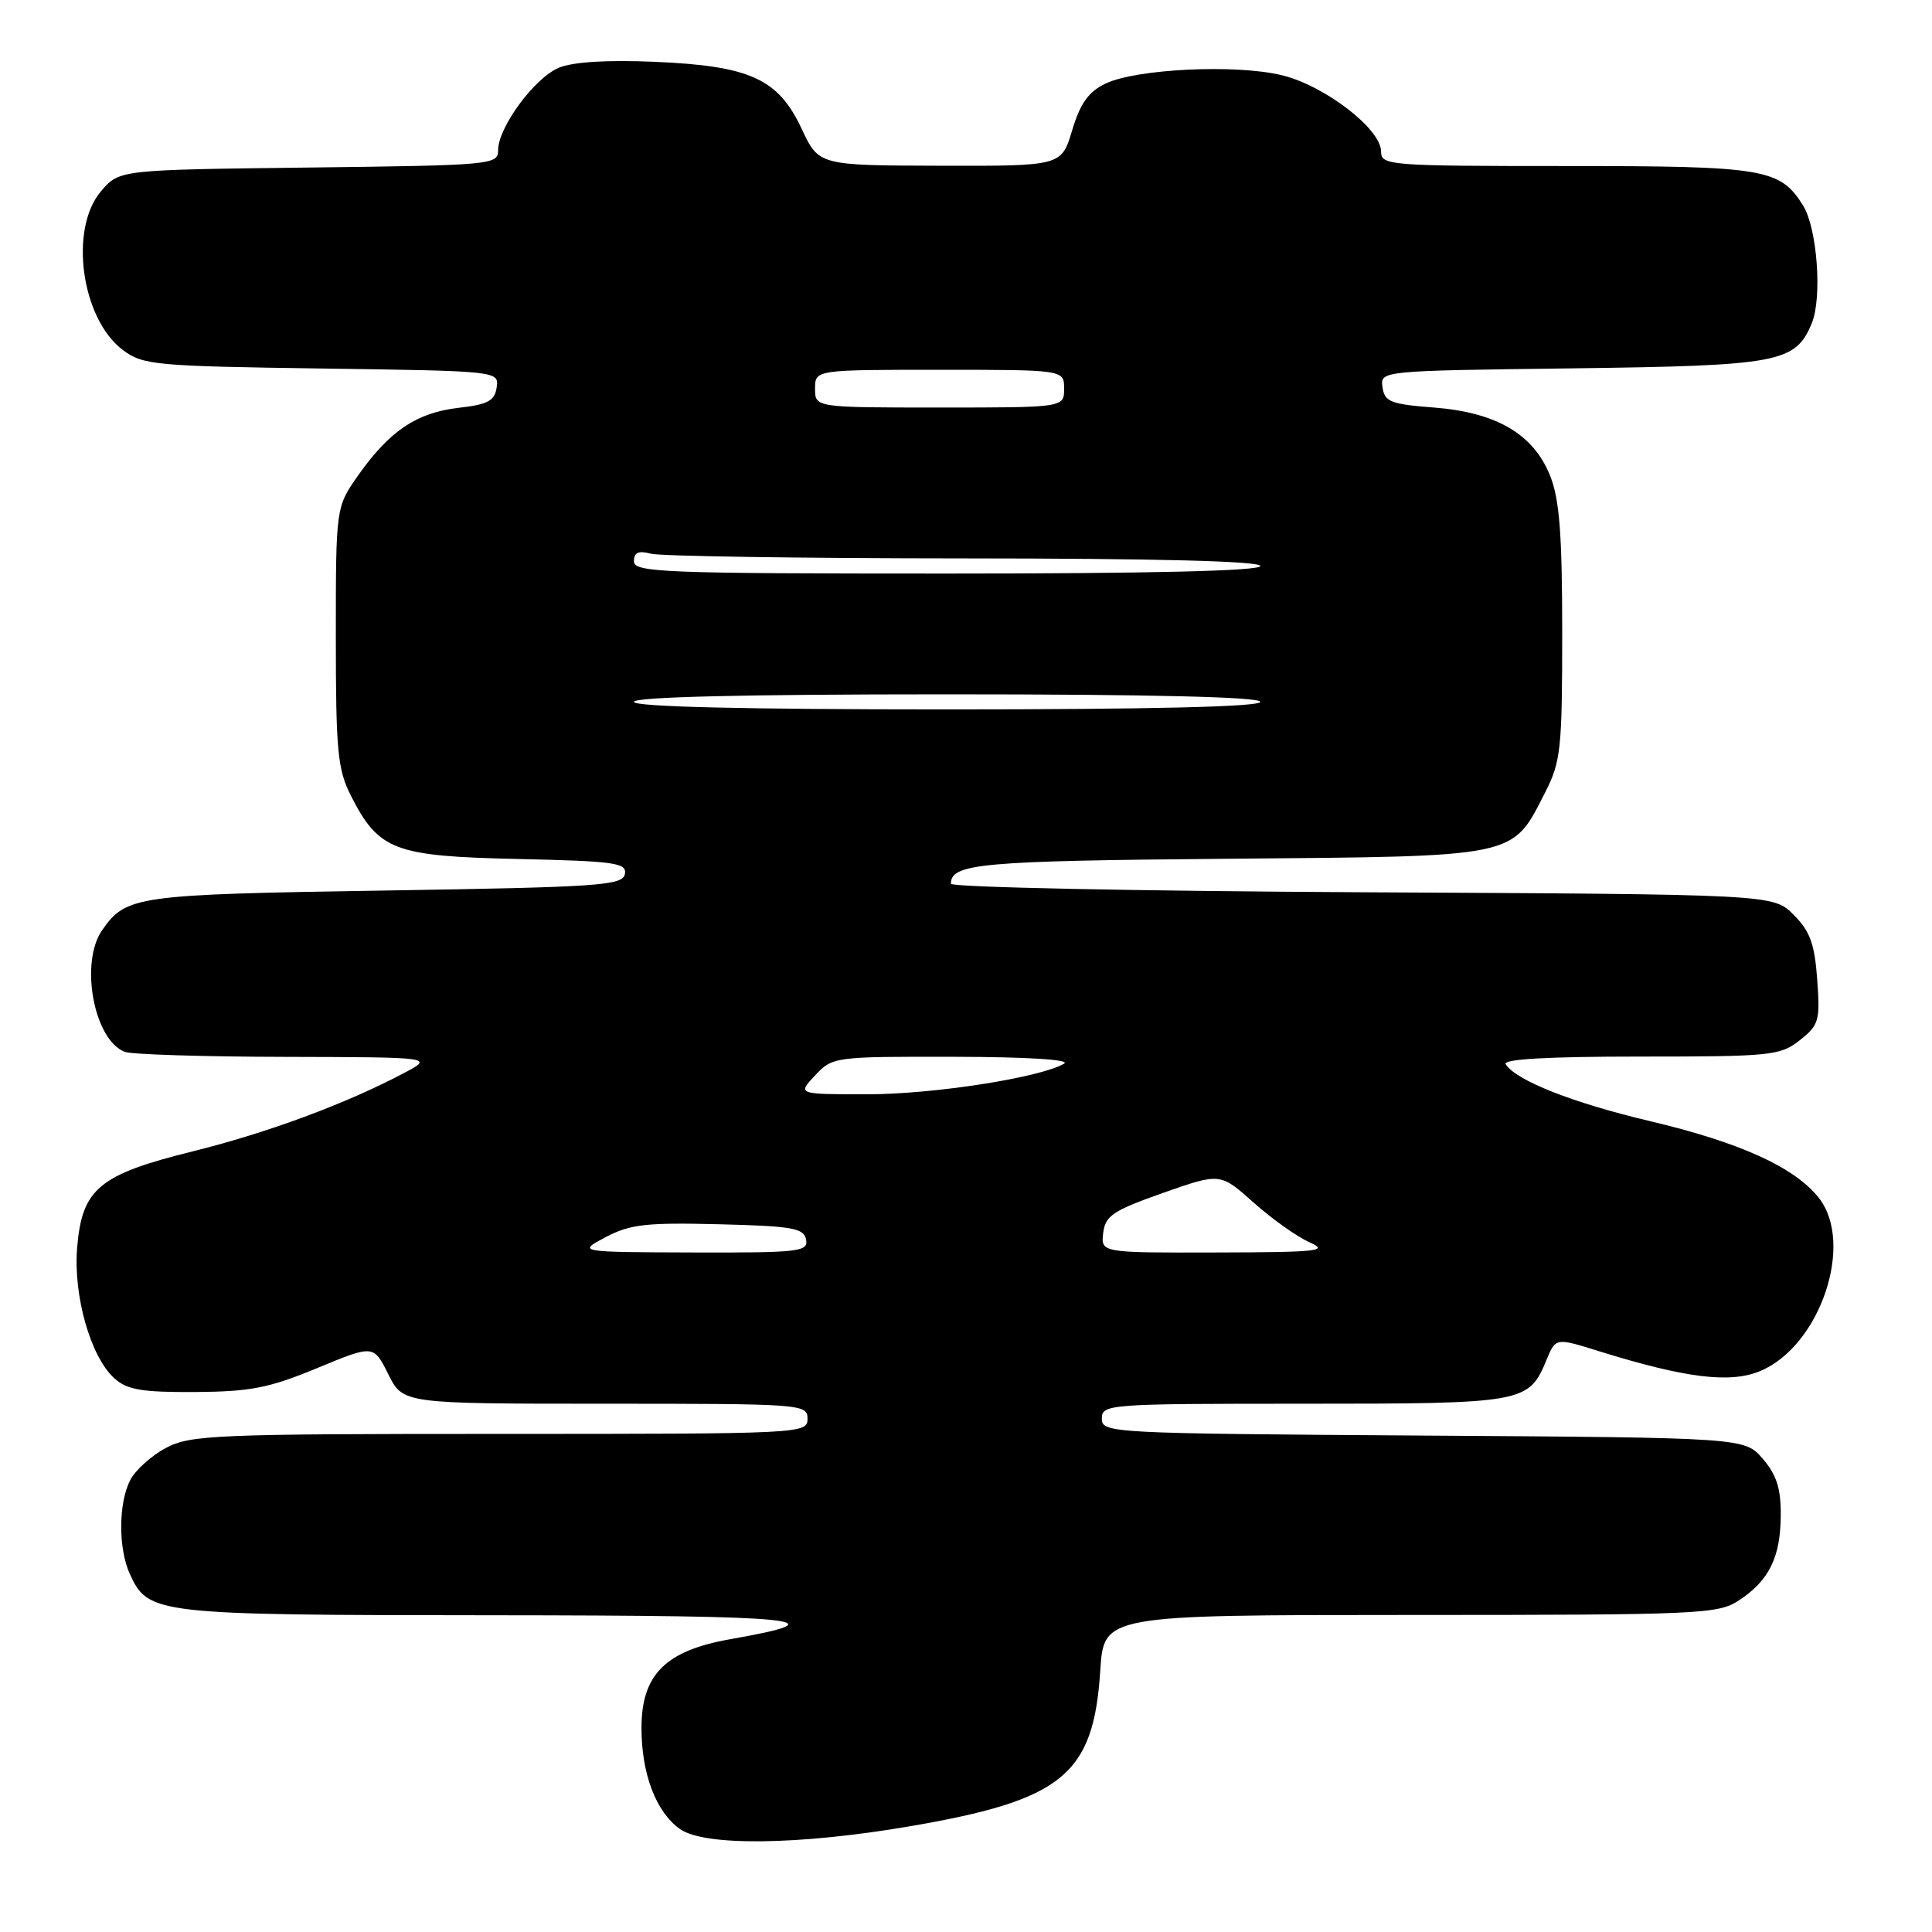 <?xml version="1.0" encoding="UTF-8" standalone="no"?>
<!DOCTYPE svg PUBLIC "-//W3C//DTD SVG 1.1//EN" "http://www.w3.org/Graphics/SVG/1.1/DTD/svg11.dtd" >
<svg xmlns="http://www.w3.org/2000/svg" xmlns:xlink="http://www.w3.org/1999/xlink" version="1.1" viewBox="0 0 256 256">
 <g >
 <path fill="currentColor"
d=" M 120.51 242.00 C 140.81 238.53 144.90 235.19 145.79 221.38 C 146.26 214.00 146.26 214.00 186.88 213.99 C 225.35 213.99 227.66 213.88 230.43 212.05 C 234.42 209.42 235.92 206.37 235.96 200.81 C 235.99 197.25 235.41 195.43 233.59 193.31 C 231.17 190.50 231.17 190.50 188.59 190.22 C 146.99 189.94 146.00 189.89 146.00 187.97 C 146.00 186.06 146.81 186.00 172.78 186.00 C 202.01 186.00 202.56 185.90 204.93 180.17 C 206.14 177.25 206.14 177.25 211.87 179.04 C 223.35 182.61 229.25 183.34 233.24 181.67 C 241.18 178.35 245.77 164.77 241.00 158.72 C 237.79 154.66 230.55 151.37 218.57 148.54 C 208.40 146.14 200.83 143.15 199.51 141.01 C 199.09 140.34 205.10 140.00 217.31 140.00 C 234.67 140.00 235.89 139.88 238.47 137.84 C 241.02 135.84 241.19 135.26 240.79 129.80 C 240.45 125.06 239.84 123.38 237.66 121.21 C 234.96 118.50 234.96 118.50 180.48 118.23 C 150.52 118.07 126.00 117.57 126.00 117.10 C 126.00 114.42 129.89 114.07 162.73 113.79 C 201.45 113.46 200.29 113.70 204.75 104.98 C 206.82 100.93 207.00 99.23 207.00 83.81 C 207.00 70.77 206.64 66.15 205.40 63.04 C 203.19 57.52 198.28 54.64 190.00 54.00 C 184.26 53.56 183.46 53.24 183.19 51.31 C 182.88 49.13 182.88 49.13 208.19 48.81 C 235.81 48.46 237.90 48.06 240.07 42.83 C 241.47 39.45 240.79 30.24 238.92 27.24 C 235.86 22.34 233.84 22.00 207.60 22.00 C 184.00 22.00 183.00 21.92 183.00 20.08 C 183.00 17.08 175.50 11.32 169.82 9.96 C 163.72 8.49 150.60 9.12 146.50 11.07 C 144.24 12.15 143.15 13.67 142.07 17.25 C 140.65 22.00 140.65 22.00 124.57 21.96 C 108.50 21.92 108.50 21.92 106.22 17.06 C 103.12 10.43 99.38 8.73 86.74 8.19 C 80.46 7.92 75.94 8.20 74.06 8.97 C 70.82 10.32 66.00 16.87 66.00 19.93 C 66.00 21.83 65.12 21.91 40.91 22.20 C 15.82 22.50 15.82 22.50 13.41 25.31 C 9.11 30.31 10.76 42.28 16.32 46.41 C 18.96 48.37 20.64 48.52 42.63 48.83 C 66.07 49.16 66.12 49.17 65.81 51.33 C 65.56 53.11 64.65 53.60 60.76 54.04 C 55.21 54.68 51.64 57.08 47.50 62.93 C 44.50 67.18 44.50 67.18 44.50 84.34 C 44.50 99.52 44.73 101.95 46.50 105.44 C 50.19 112.69 52.21 113.46 68.63 113.82 C 81.54 114.11 83.08 114.33 82.80 115.82 C 82.51 117.34 79.40 117.55 50.99 118.00 C 17.96 118.52 16.73 118.70 13.55 123.23 C 10.53 127.54 12.43 137.80 16.54 139.38 C 17.44 139.72 27.01 140.02 37.83 140.04 C 57.50 140.09 57.50 140.09 53.50 142.20 C 45.77 146.28 35.40 150.12 25.50 152.57 C 13.11 155.64 10.87 157.51 10.22 165.33 C 9.70 171.69 12.00 179.79 15.15 182.63 C 16.84 184.16 18.78 184.49 25.86 184.45 C 33.18 184.40 35.65 183.92 42.00 181.29 C 49.50 178.18 49.50 178.18 51.45 182.09 C 53.39 186.00 53.39 186.00 80.20 186.00 C 106.33 186.00 107.00 186.05 107.00 188.00 C 107.00 189.97 106.33 190.00 66.23 190.00 C 28.44 190.00 25.22 190.14 21.98 191.86 C 20.07 192.88 17.94 194.79 17.26 196.11 C 15.69 199.16 15.66 205.15 17.19 208.53 C 19.65 213.91 20.41 214.00 65.20 214.03 C 106.66 214.06 111.70 214.57 96.78 217.20 C 88.18 218.71 85.00 221.89 85.00 228.96 C 85.00 235.07 86.94 240.14 90.12 242.37 C 93.38 244.65 105.87 244.50 120.51 242.00 Z  M 80.27 163.92 C 83.50 162.22 85.64 161.98 95.25 162.22 C 105.01 162.46 106.52 162.73 106.81 164.25 C 107.12 165.86 105.89 166.00 91.82 165.96 C 76.50 165.91 76.50 165.91 80.27 163.92 Z  M 146.18 163.37 C 146.46 161.08 147.47 160.41 154.10 158.07 C 161.69 155.40 161.69 155.40 166.10 159.34 C 168.52 161.50 171.85 163.87 173.50 164.60 C 176.16 165.77 174.76 165.93 161.18 165.96 C 145.87 166.00 145.87 166.00 146.18 163.37 Z  M 108.00 142.50 C 110.32 140.03 110.55 140.00 126.42 140.03 C 136.14 140.05 141.91 140.41 141.00 140.94 C 137.82 142.80 123.67 145.00 114.87 145.00 C 105.65 145.00 105.65 145.00 108.00 142.50 Z  M 84.00 93.00 C 84.00 92.35 98.50 92.00 125.50 92.00 C 152.50 92.00 167.00 92.35 167.00 93.00 C 167.00 93.65 152.50 94.00 125.50 94.00 C 98.50 94.00 84.00 93.65 84.00 93.00 Z  M 84.00 74.38 C 84.00 73.19 84.60 72.93 86.25 73.37 C 87.49 73.70 106.16 73.98 127.75 73.99 C 153.24 74.00 167.00 74.35 167.00 75.00 C 167.00 75.65 152.50 76.00 125.50 76.00 C 87.95 76.00 84.00 75.85 84.00 74.38 Z  M 108.00 51.50 C 108.00 49.00 108.00 49.00 124.50 49.00 C 141.00 49.00 141.00 49.00 141.00 51.50 C 141.00 54.00 141.00 54.00 124.50 54.00 C 108.00 54.00 108.00 54.00 108.00 51.50 Z "/>
</g>
</svg>